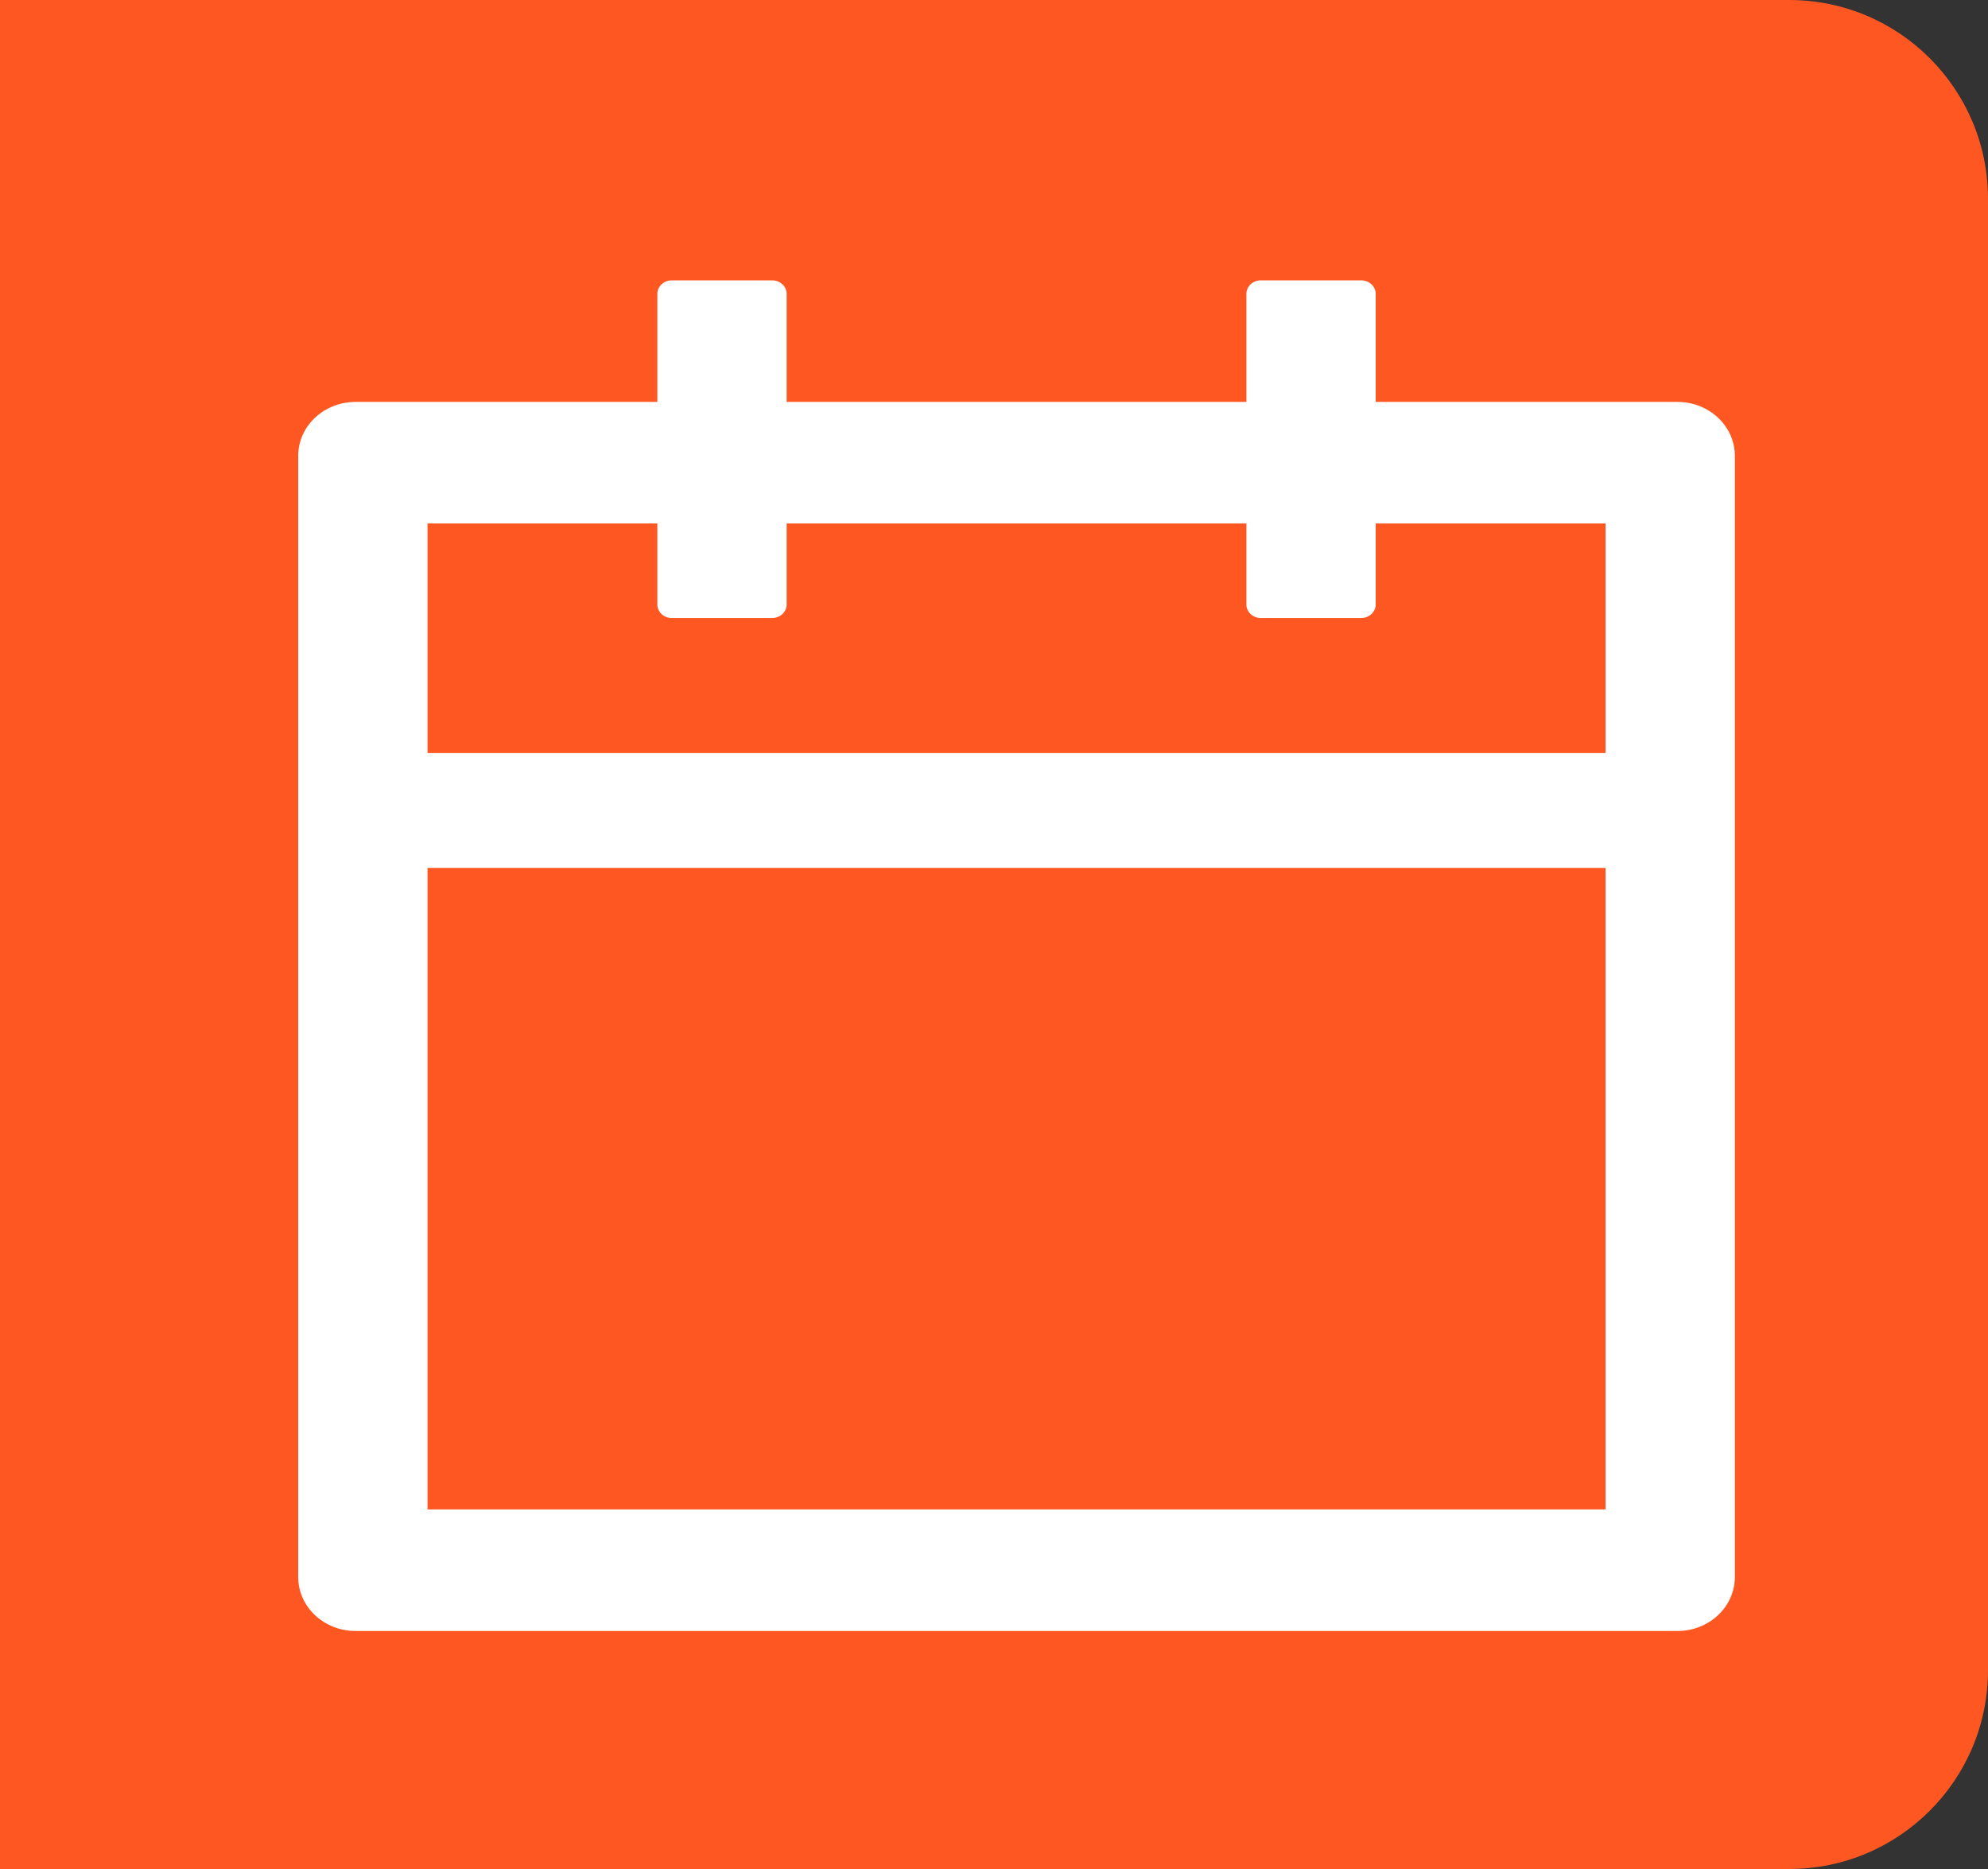 <svg width="50" height="47" viewBox="0 0 50 47" fill="none" xmlns="http://www.w3.org/2000/svg">
<rect x="0" y="0" width="50" height="47" fill="#333333" stroke="none"/>
<path d="M0 0H45C47.761 0 50 2.239 50 5V42C50 44.761 47.761 47 45 47H0V0Z" fill="#FF5722"/>
<path d="M42.188 10.107H34.6V7.389C34.6 7.203 34.437 7.05 34.238 7.05H31.709C31.51 7.05 31.348 7.203 31.348 7.389V10.107H19.785V7.389C19.785 7.203 19.623 7.05 19.424 7.05H16.895C16.696 7.05 16.533 7.203 16.533 7.389V10.107H8.945C8.146 10.107 7.5 10.714 7.5 11.465V39.656C7.5 40.407 8.146 41.015 8.945 41.015H42.188C42.987 41.015 43.633 40.407 43.633 39.656V11.465C43.633 10.714 42.987 10.107 42.188 10.107ZM40.381 37.958H10.752V21.825H40.381V37.958ZM40.381 18.938H10.752V13.164H16.533V15.201C16.533 15.388 16.696 15.541 16.895 15.541H19.424C19.623 15.541 19.785 15.388 19.785 15.201V13.164H31.348V15.201C31.348 15.388 31.51 15.541 31.709 15.541H34.238C34.437 15.541 34.6 15.388 34.6 15.201V13.164H40.381V18.938Z" fill="white"/>
</svg>

